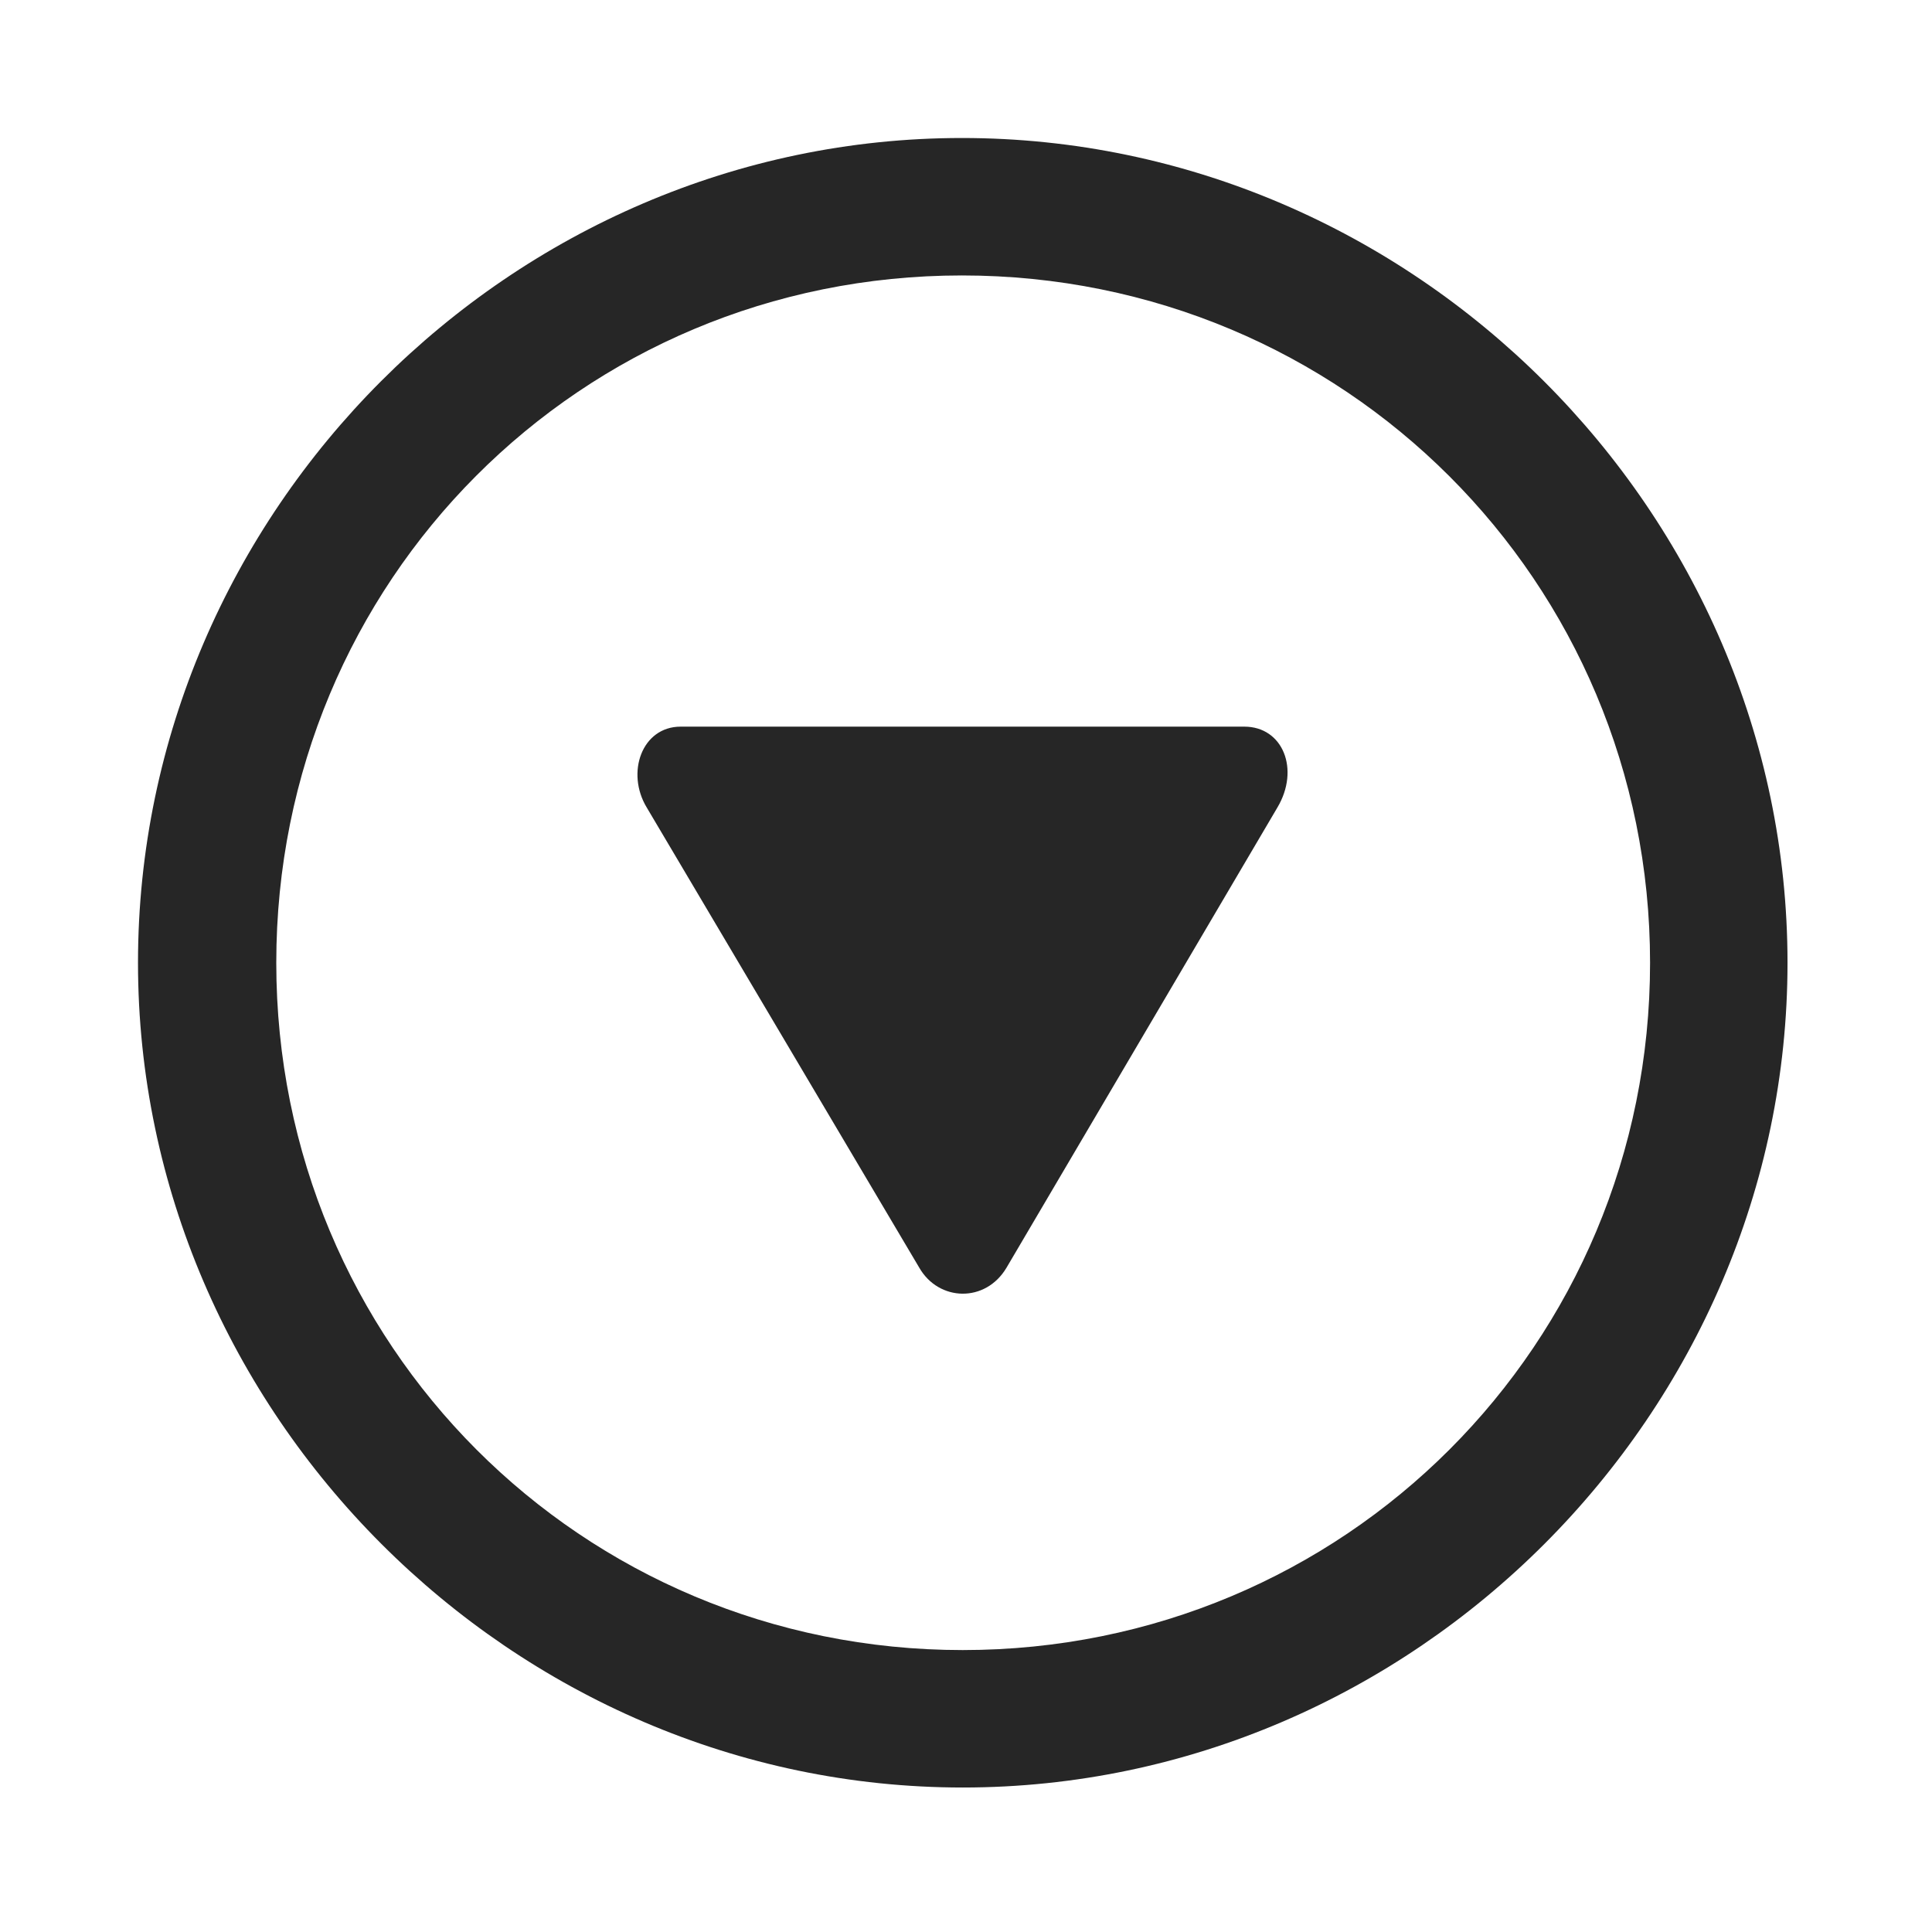 <svg width="28" height="28" viewBox="0 0 28 28" fill="none" xmlns="http://www.w3.org/2000/svg">
<path d="M13.953 25.906C20.492 25.906 25.906 20.48 25.906 13.953C25.906 7.414 20.48 2 13.941 2C7.414 2 2 7.414 2 13.953C2 20.48 7.426 25.906 13.953 25.906ZM13.953 23.914C8.422 23.914 4.004 19.484 4.004 13.953C4.004 8.422 8.41 3.992 13.941 3.992C19.473 3.992 23.914 8.422 23.914 13.953C23.914 19.484 19.484 23.914 13.953 23.914Z" fill="black" fill-opacity="0.85"/>
<path d="M13.322 18.371C13.603 18.863 14.283 18.887 14.588 18.371L18.513 11.703C18.841 11.152 18.595 10.531 18.033 10.531H9.865C9.302 10.531 9.068 11.199 9.373 11.703L13.322 18.371Z" fill="black" fill-opacity="0.85"/>
</svg>
